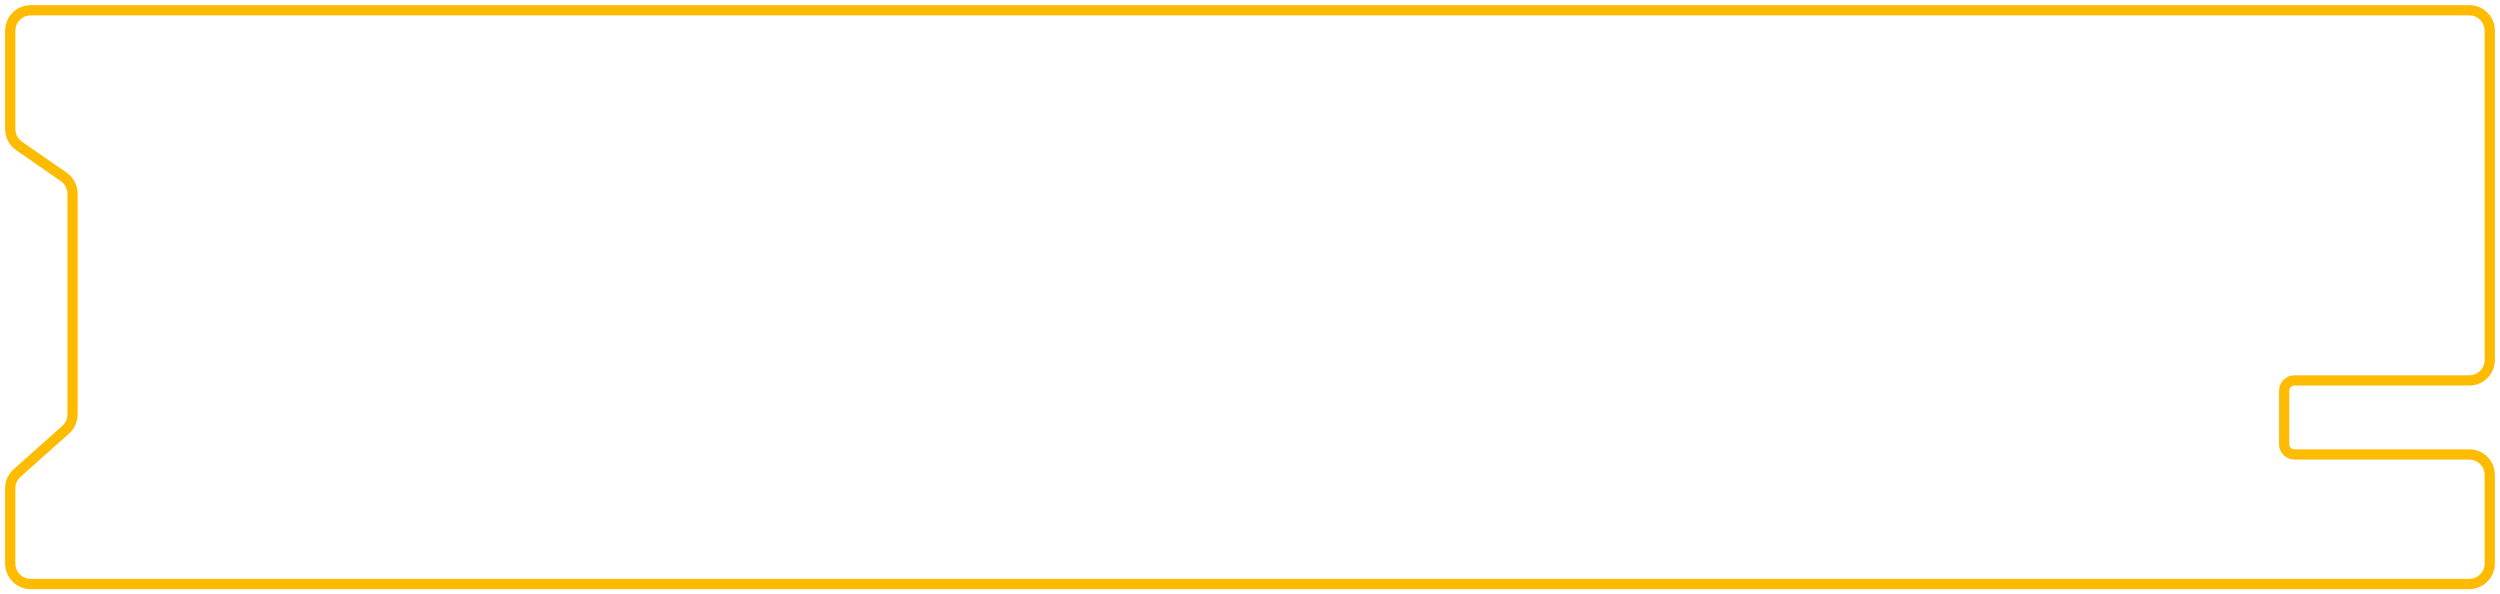 <svg width="244" height="58" viewBox="0 0 244 58" fill="none" xmlns="http://www.w3.org/2000/svg">
<path d="M1 12.598V3C1 1.895 1.895 1 3 1H241C242.105 1 243 1.895 243 3V35.129C243 36.234 242.105 37.129 241 37.129H223.935C223.382 37.129 222.935 37.577 222.935 38.129V43.355C222.935 43.907 223.382 44.355 223.935 44.355H241C242.105 44.355 243 45.25 243 46.355V55C243 56.105 242.105 57 241 57H3C1.895 57 1 56.105 1 55V47.66C1 47.09 1.244 46.546 1.669 46.167L6.411 41.941C6.837 41.561 7.08 41.018 7.08 40.448V18.907C7.08 18.252 6.759 17.637 6.22 17.264L1.861 14.242C1.322 13.868 1 13.254 1 12.598Z" stroke="#FFBB00"/>
</svg>
